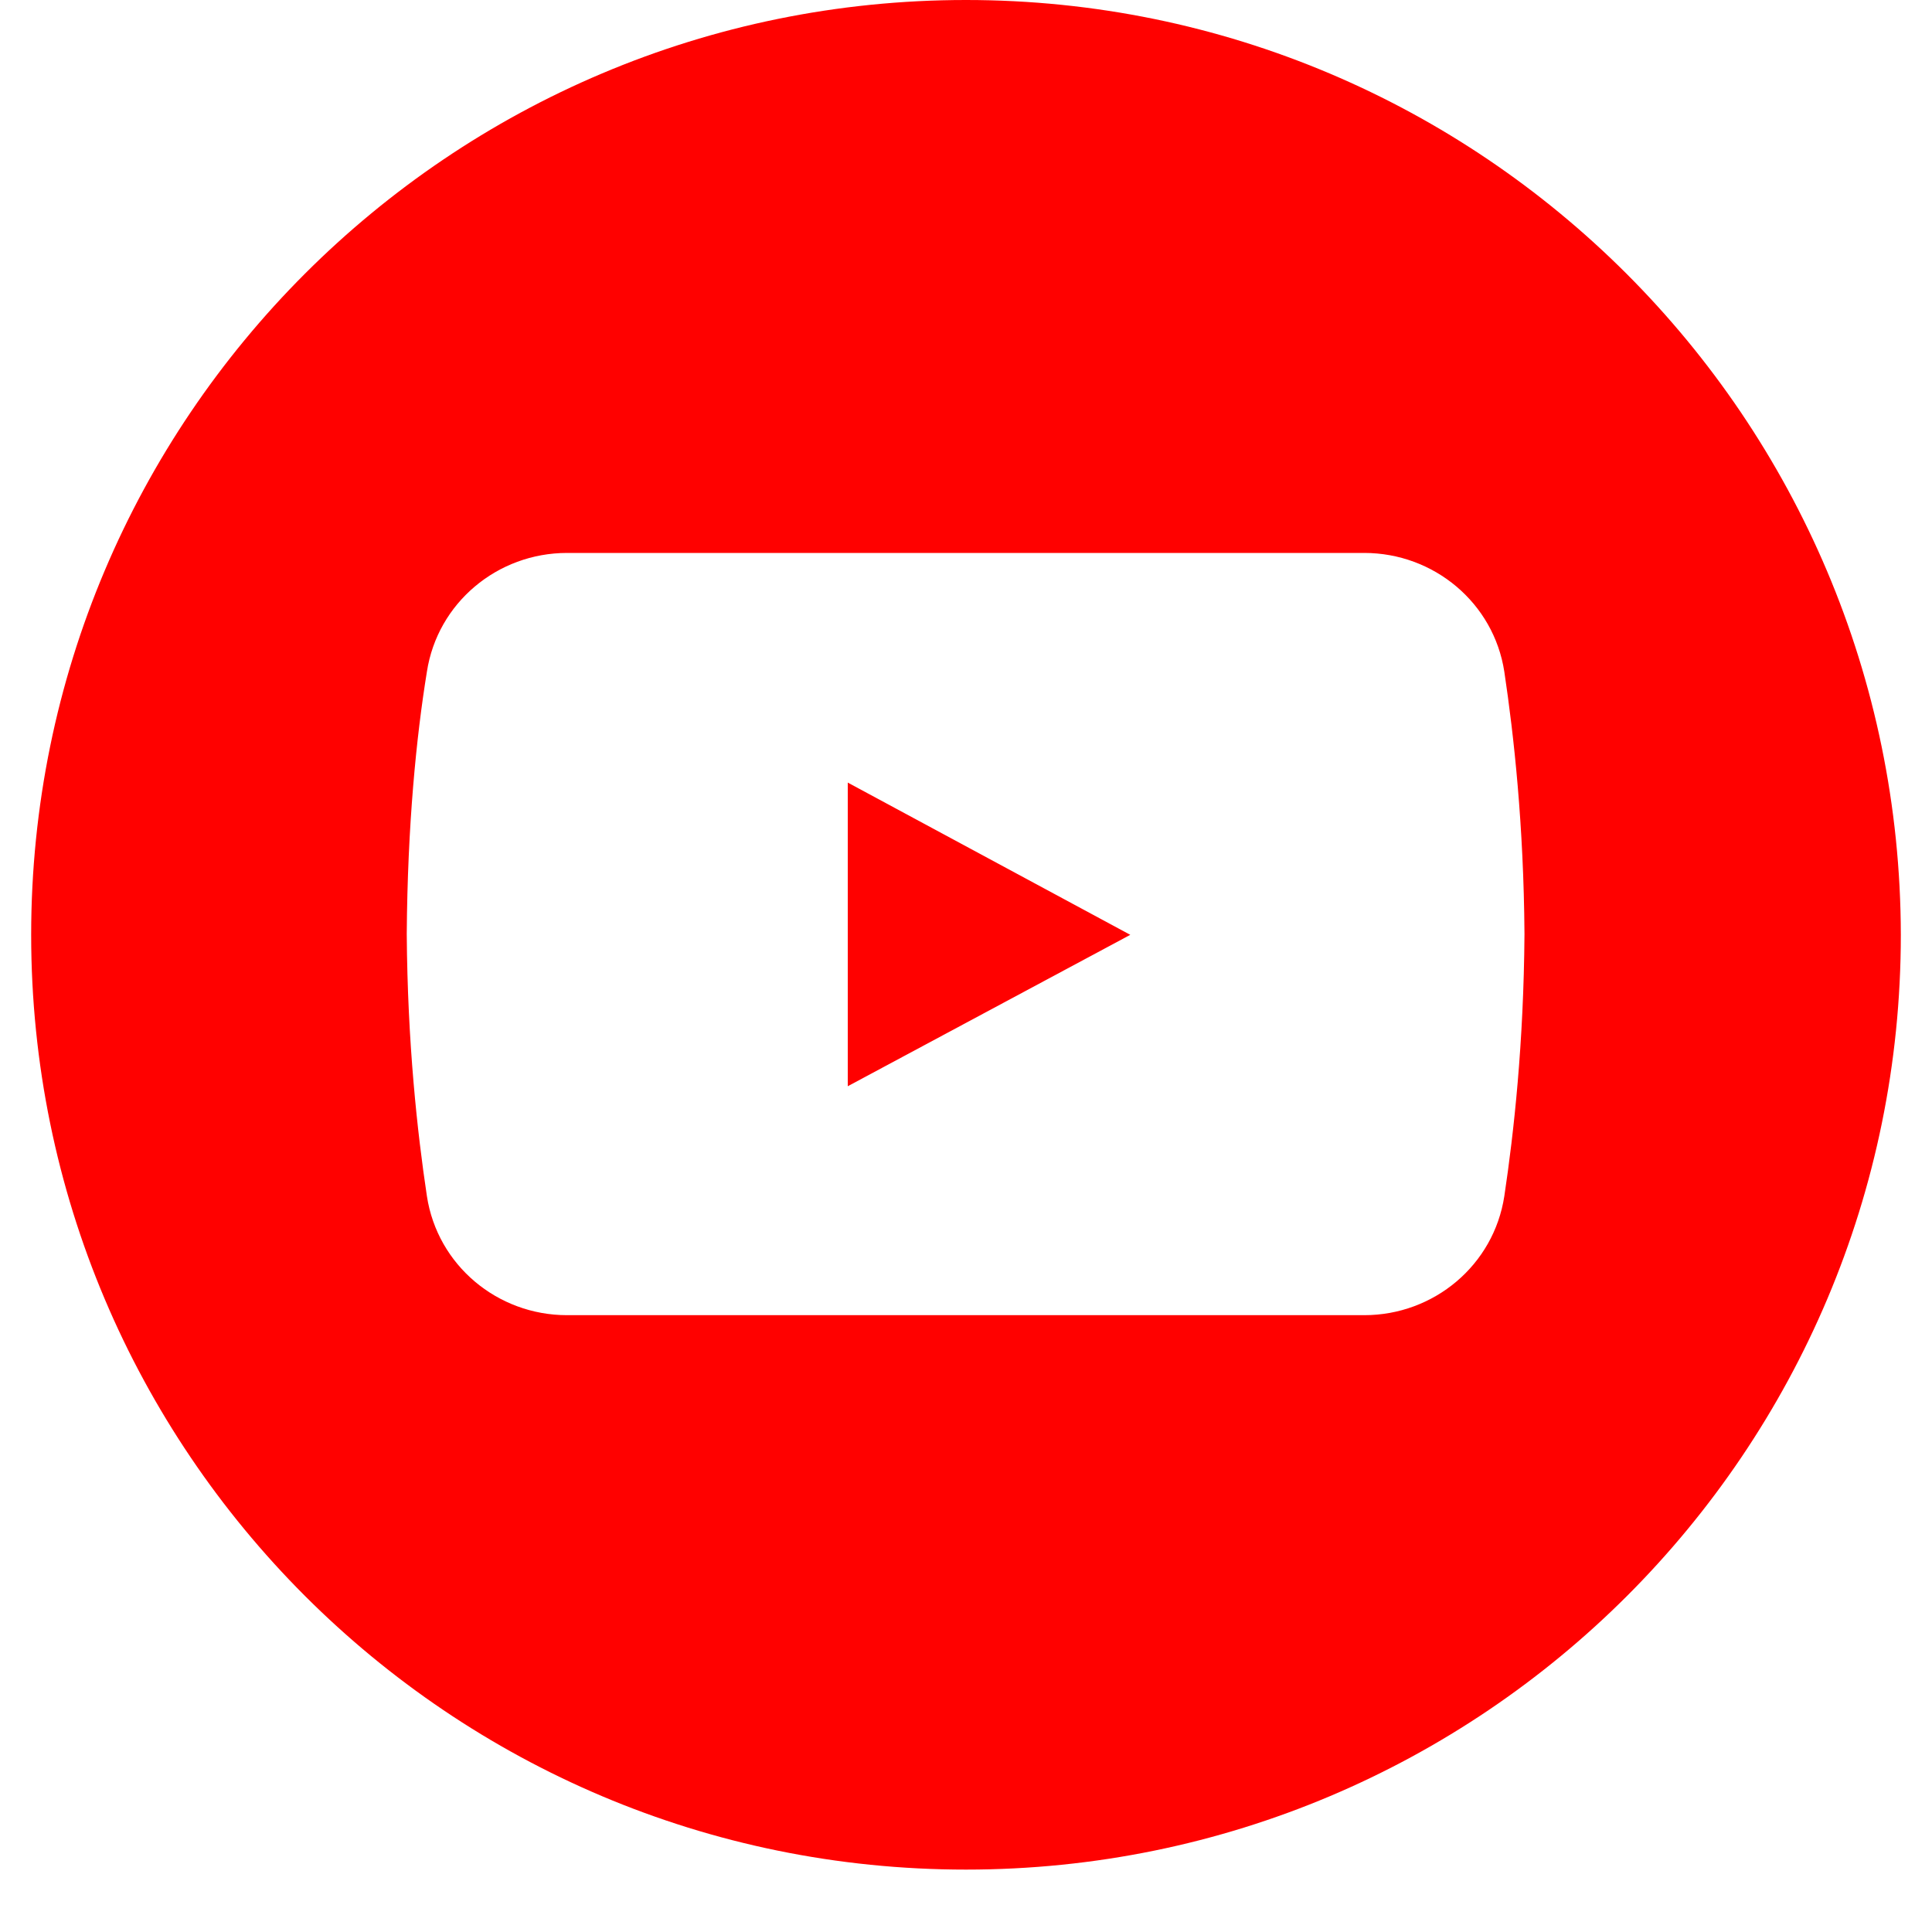 <svg xmlns="http://www.w3.org/2000/svg" xmlns:xlink="http://www.w3.org/1999/xlink" width="40" zoomAndPan="magnify" viewBox="0 0 30 30" height="40" preserveAspectRatio="xMidYMid meet" version="1.0"><defs><clipPath id="19488e2929"><path d="M 0.484 0 L 29.516 0 L 29.516 29.031 L 0.484 29.031 Z M 0.484 0 " clip-rule="nonzero"/></clipPath></defs><g clip-path="url(#19488e2929)"><path fill="#ff0100" d="M 15 0 C 6.98 0 0.484 6.496 0.484 14.516 C 0.484 22.535 6.98 29.031 15 29.031 C 23.02 29.031 29.516 22.535 29.516 14.516 C 29.504 6.496 23.008 0 15 0 Z M 23.359 18.574 C 23.195 19.645 22.266 20.422 21.184 20.422 L 8.805 20.422 C 7.723 20.422 6.793 19.645 6.629 18.574 C 6.48 17.582 6.328 16.199 6.316 14.504 C 6.328 12.809 6.465 11.438 6.629 10.43 C 6.793 9.363 7.723 8.586 8.805 8.586 L 21.184 8.586 C 22.266 8.586 23.195 9.363 23.359 10.43 C 23.508 11.426 23.66 12.809 23.672 14.504 C 23.66 16.199 23.508 17.582 23.359 18.574 Z M 23.359 18.574 " fill-opacity="1" fill-rule="nonzero"/></g><path fill="#ff0100" d="M 13.164 12.152 L 13.164 16.867 L 17.551 14.516 Z M 13.164 12.152 " fill-opacity="1" fill-rule="nonzero"/></svg>